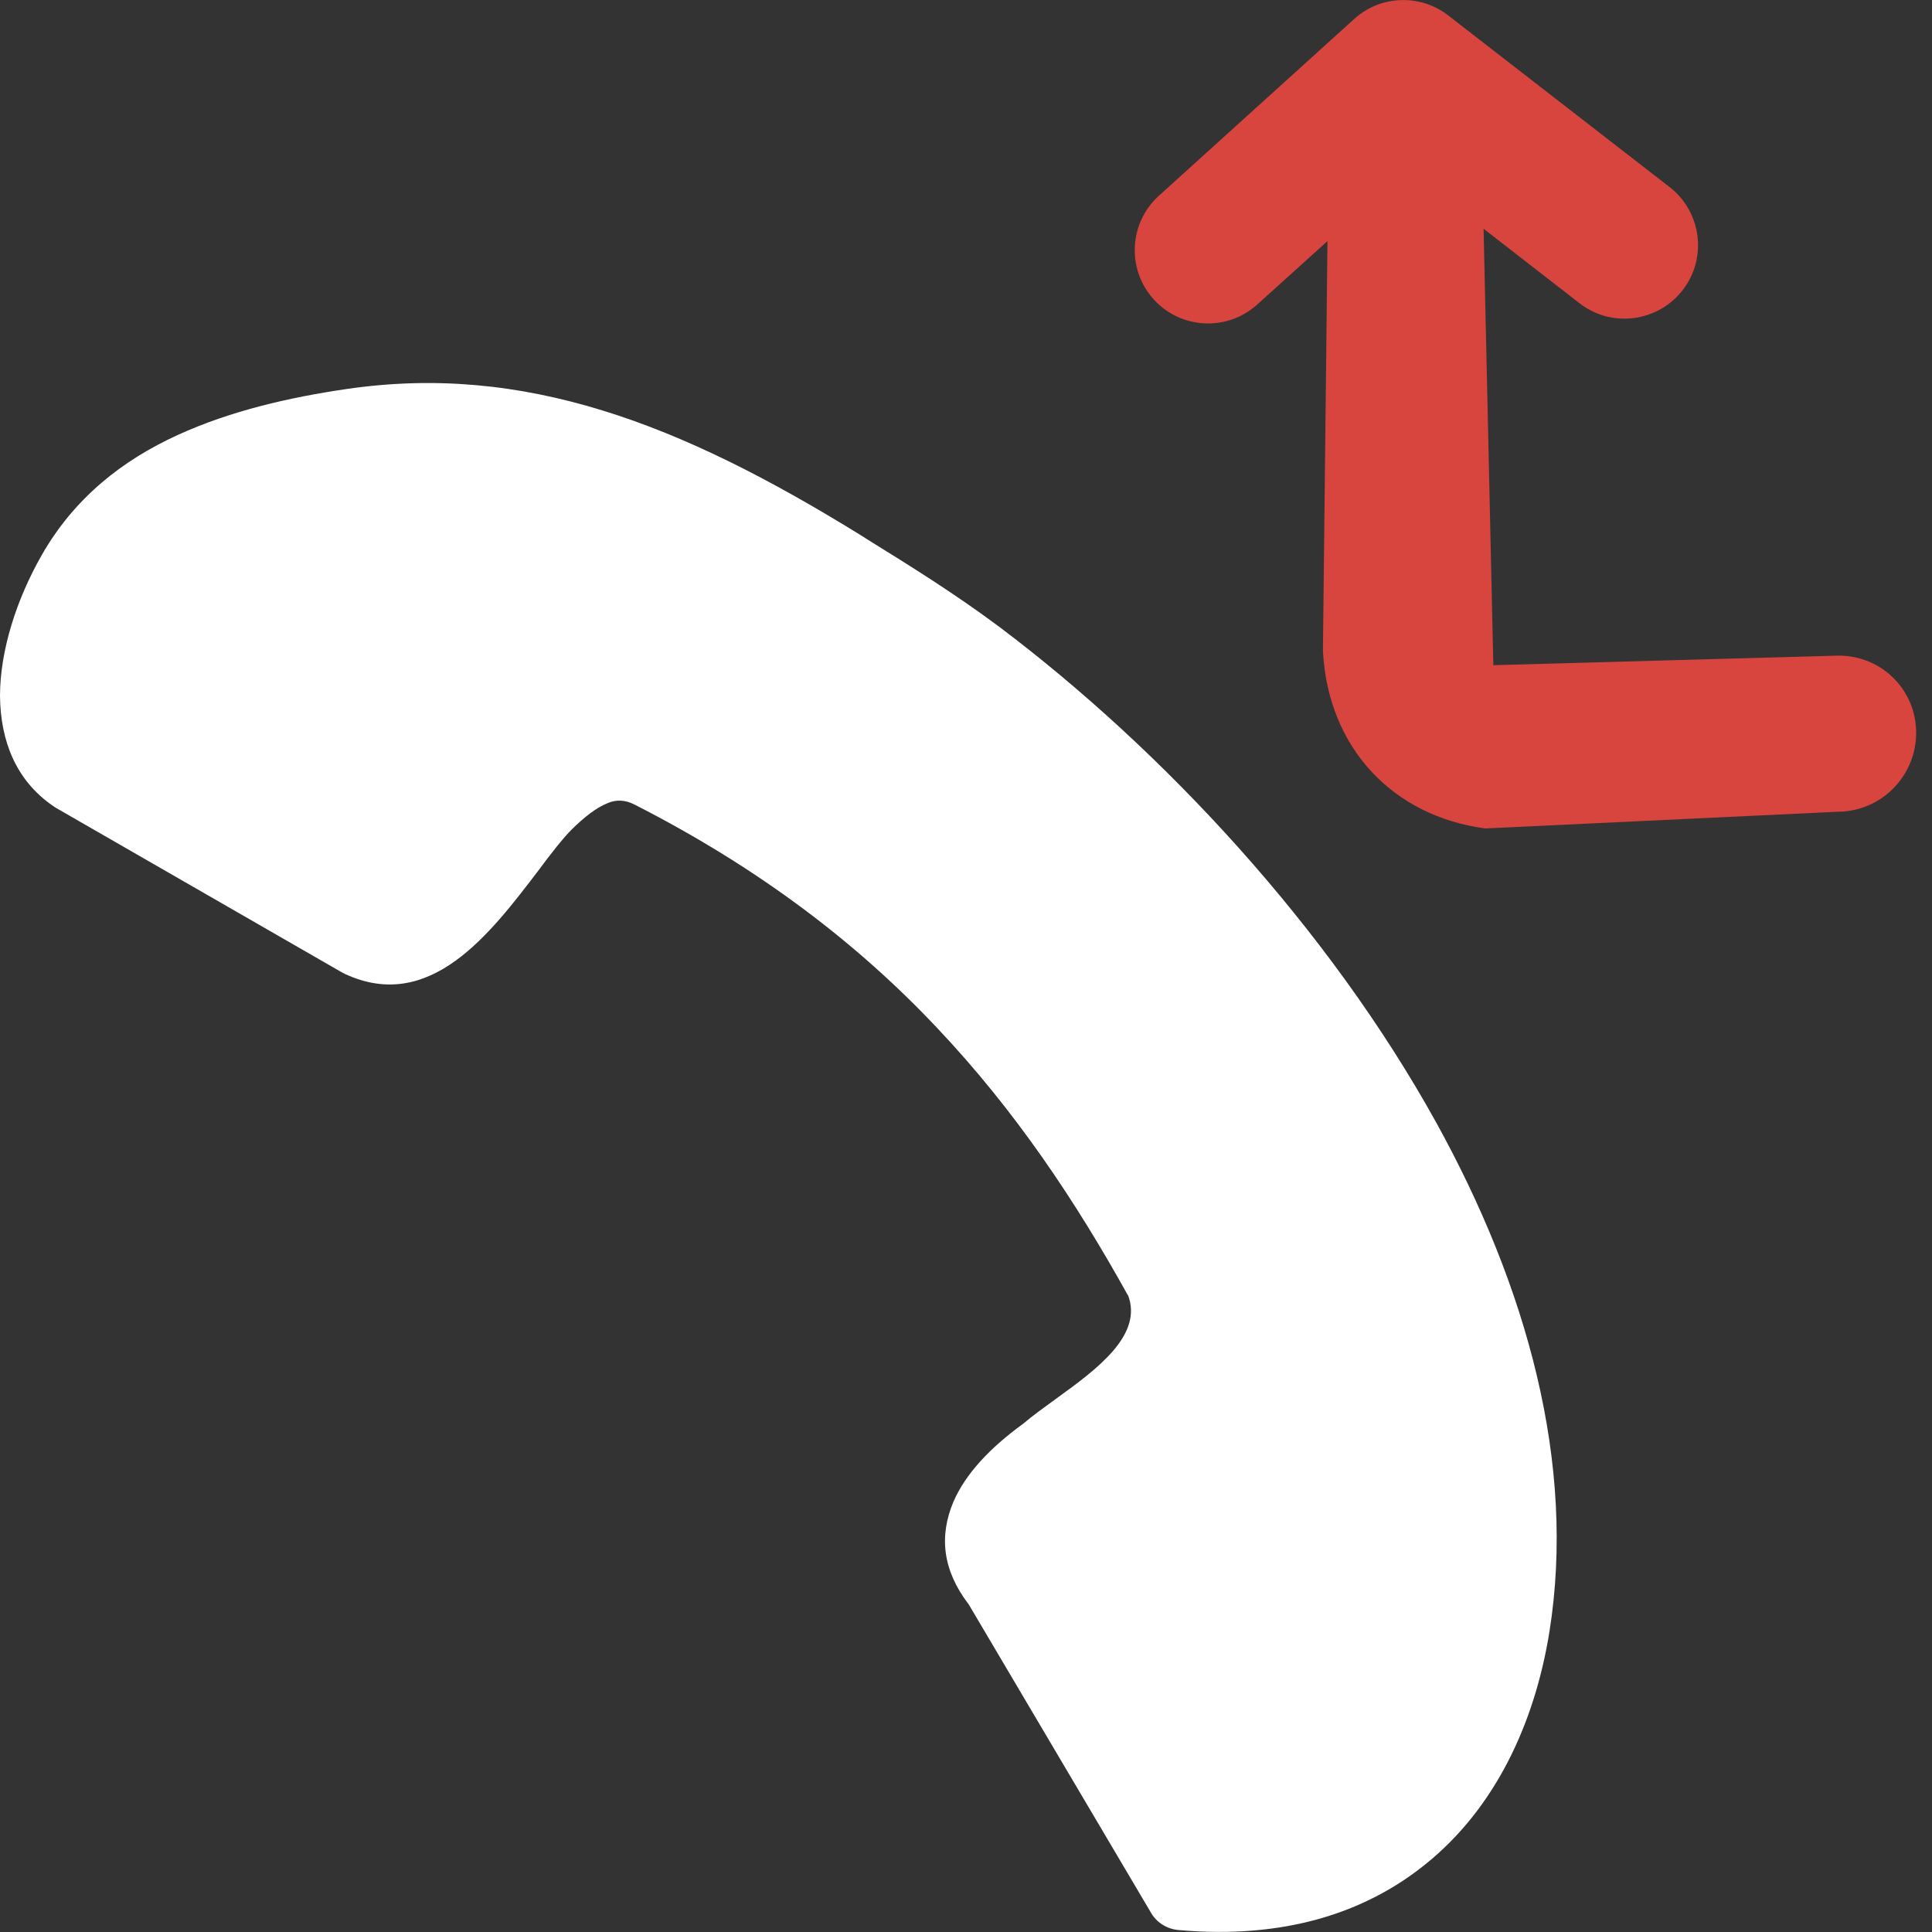 <svg width="20" height="20" viewBox="0 0 20 20" fill="none" xmlns="http://www.w3.org/2000/svg">
<rect x="0" y="0" width="20" height="20" fill="#333333" stroke="none"/>
<g id="miss-call-icon 1" clip-path="url(#clip0_109_708)">
<g id="Group">
<path id="Vector" d="M19.03 6.787C19.477 6.784 19.838 7.141 19.836 7.59C19.834 8.036 19.474 8.4 19.027 8.403L15.376 8.576C14.432 8.452 13.747 7.754 13.695 6.737L13.742 2.496L13.014 3.153C12.704 3.433 12.223 3.409 11.943 3.099C11.662 2.789 11.686 2.308 11.996 2.027L14.018 0.197C14.294 -0.054 14.707 -0.062 14.991 0.159L17.283 1.936C17.614 2.193 17.677 2.67 17.419 3.003C17.163 3.334 16.685 3.398 16.352 3.14L15.358 2.368L15.459 6.886L19.03 6.787Z" fill="#D8453E"/>
<path id="Vector_2" d="M11.676 13.409C11.134 12.433 10.51 11.496 9.698 10.638C8.886 9.777 7.876 8.995 6.565 8.327C6.469 8.278 6.376 8.278 6.295 8.312C6.17 8.361 6.045 8.462 5.918 8.587C5.823 8.683 5.701 8.839 5.576 9.008C5.072 9.67 4.45 10.492 3.568 10.081C3.549 10.072 3.534 10.062 3.515 10.052L0.581 8.364C0.572 8.36 0.562 8.35 0.552 8.345C0.164 8.08 0.005 7.669 0 7.205C0 6.731 0.174 6.199 0.43 5.75C0.768 5.155 1.267 4.764 1.842 4.502C2.389 4.252 2.997 4.114 3.581 4.028C4.499 3.893 5.36 3.979 6.24 4.25C7.101 4.515 7.967 4.957 8.913 5.542L8.982 5.586C9.417 5.855 9.886 6.147 10.346 6.49C12.034 7.762 13.749 9.599 14.868 11.621C15.805 13.318 16.318 15.152 16.039 16.896C15.884 17.853 15.472 18.723 14.757 19.298C14.133 19.802 13.292 20.076 12.204 19.98C12.079 19.971 11.967 19.898 11.91 19.792L10.029 16.61C9.755 16.253 9.721 15.899 9.87 15.546C9.995 15.257 10.247 14.989 10.591 14.739C10.692 14.653 10.814 14.566 10.939 14.475C11.359 14.171 11.839 13.817 11.675 13.401L11.676 13.409Z" fill="white"/>
</g>
</g>
<defs>
<clipPath id="clip0_109_708">
<rect width="19.836" height="20" fill="white"/>
</clipPath>
</defs>
</svg>
